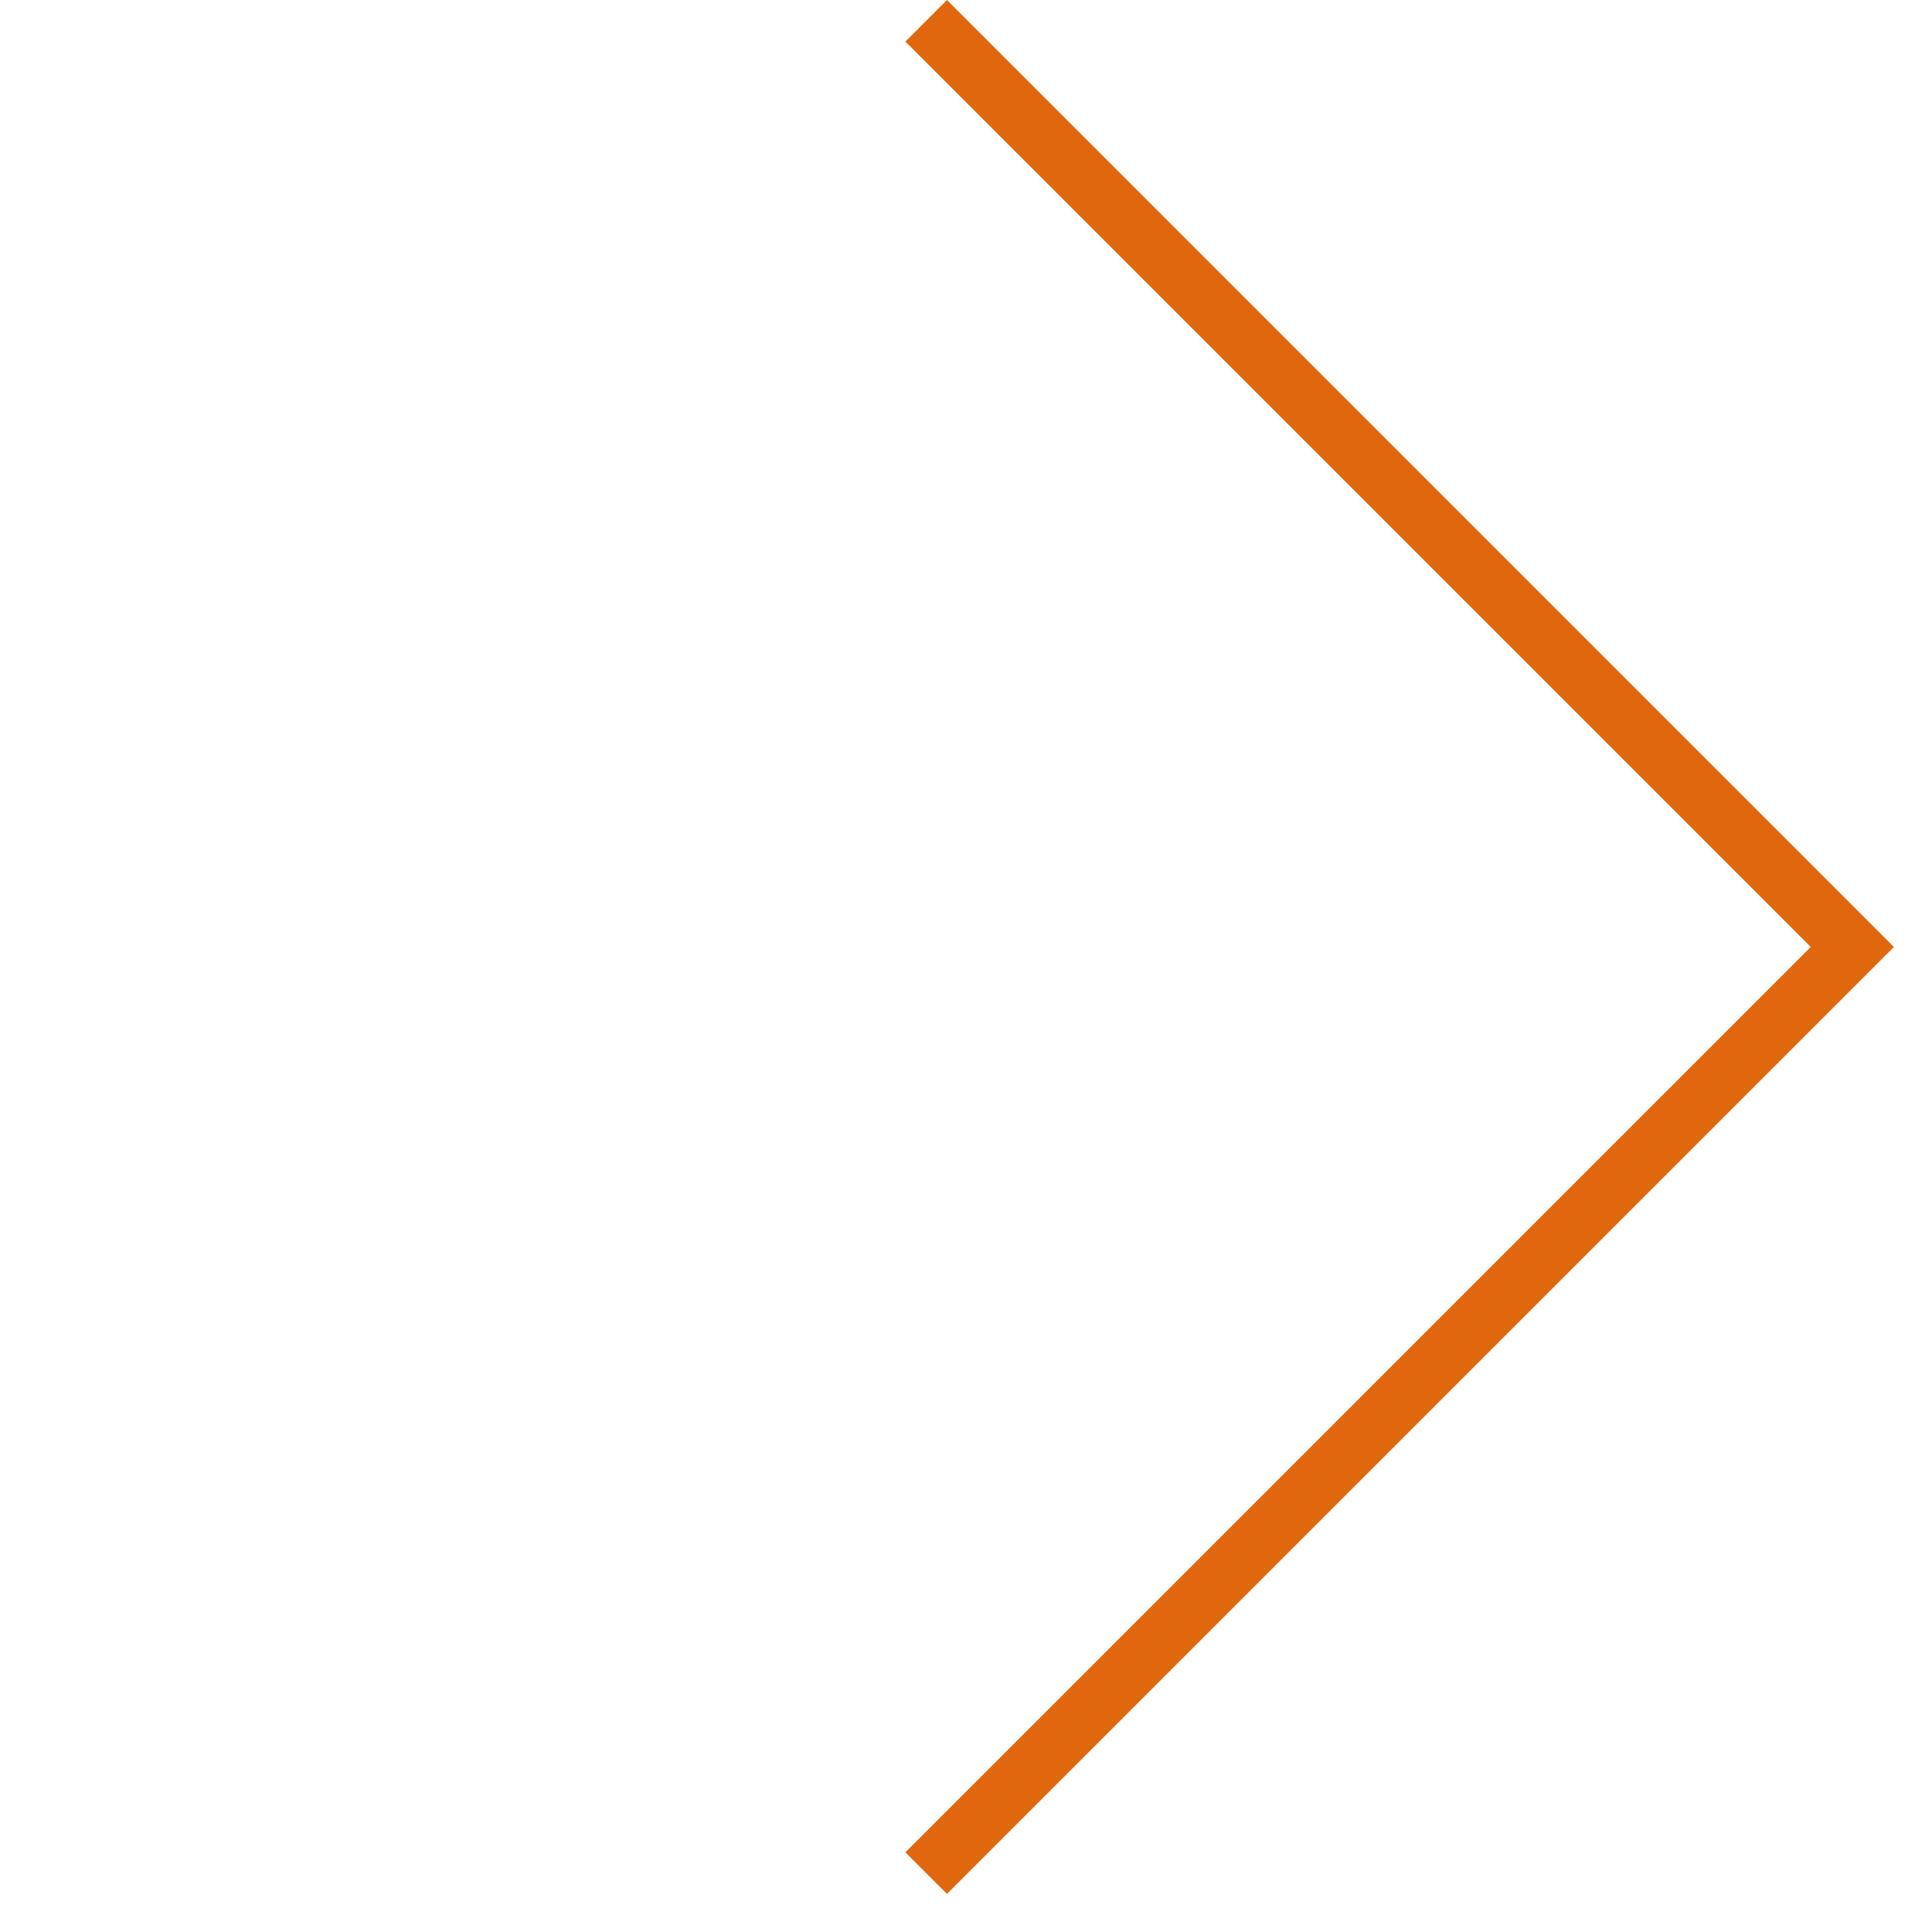 <svg width="42" height="42" viewBox="0 0 42 42" fill="none" xmlns="http://www.w3.org/2000/svg">
<path fill-rule="evenodd" clip-rule="evenodd" d="M39.364 20.586L19.682 0.904L20.586 0L41.172 20.586L20.586 41.172L19.682 40.268L39.364 20.586Z" fill="#E1670E"/>
</svg>
